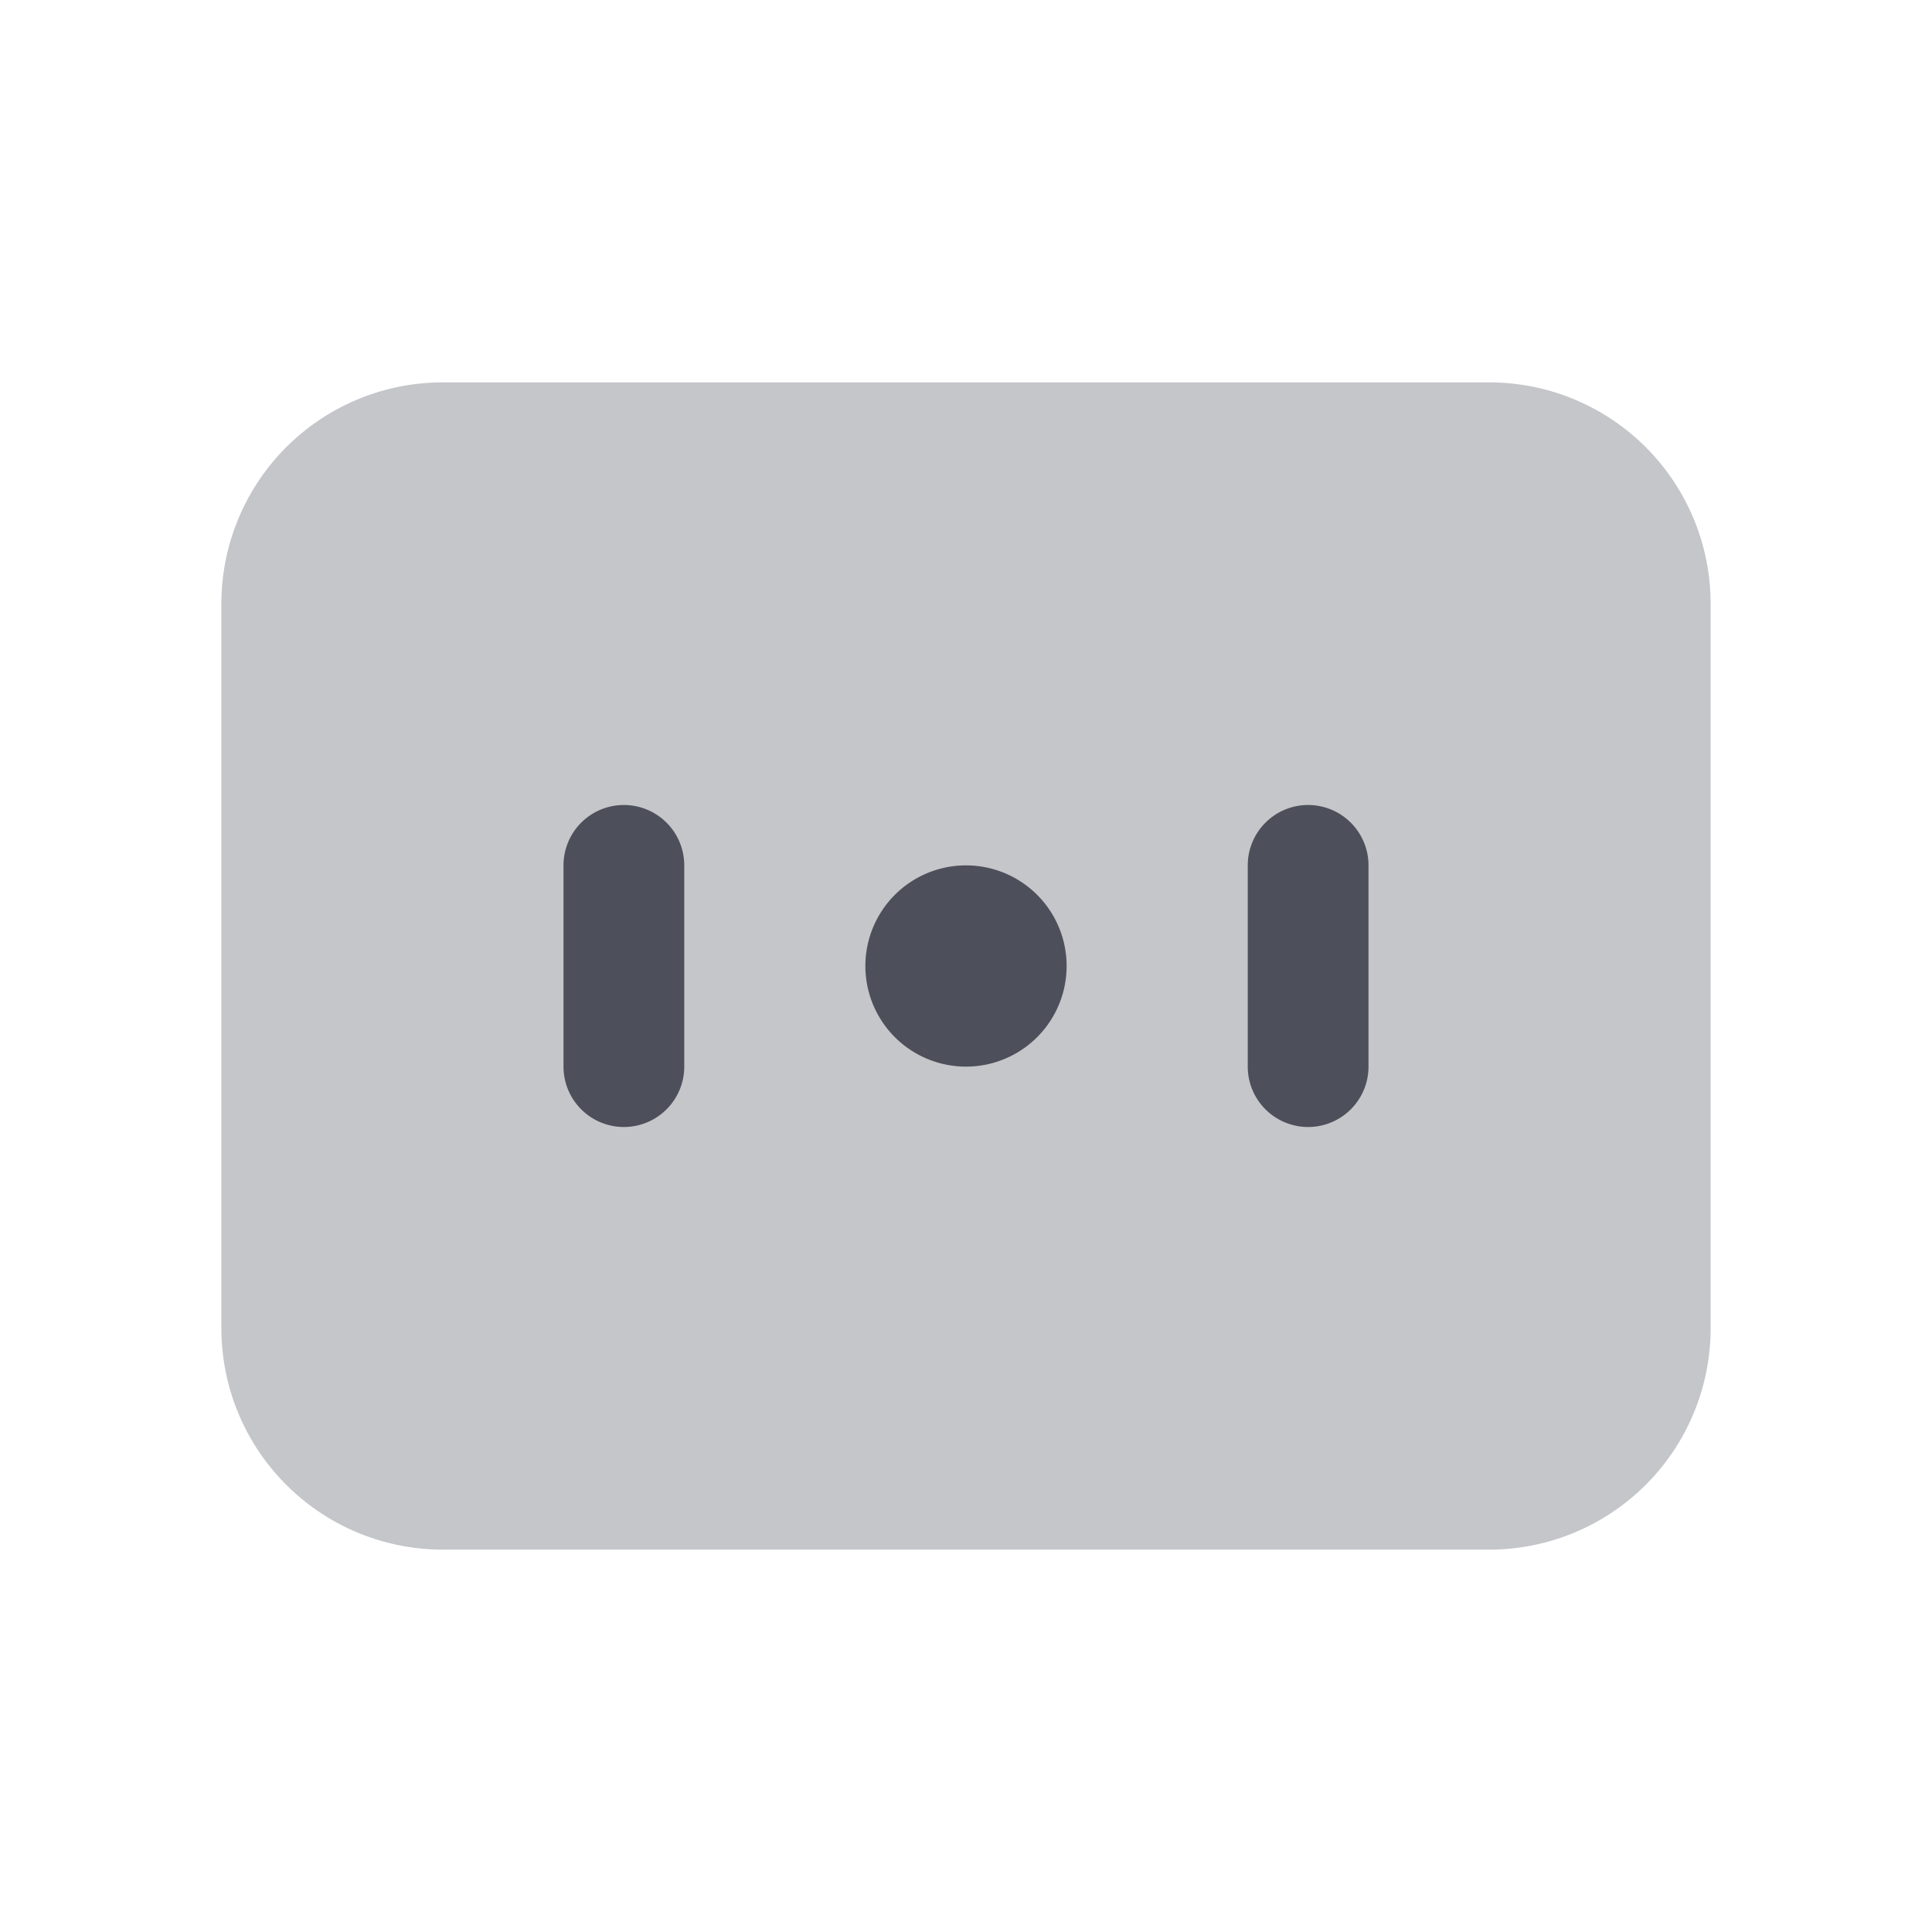 <svg xmlns="http://www.w3.org/2000/svg" width="24" height="24" fill="none" viewBox="0 0 24 24"><path fill="#C5C6CA" d="M5.5 4.75A2.75 2.75 0 0 0 2.75 7.5v9a2.75 2.75 0 0 0 2.75 2.75h13a2.75 2.75 0 0 0 2.75-2.75v-9a2.75 2.75 0 0 0-2.75-2.75h-13Z"/><path fill="#4D505A" d="M7.75 10a.75.75 0 0 1 .75.75v2.5a.75.75 0 0 1-1.5 0v-2.5a.75.75 0 0 1 .75-.75Zm8.5 0a.75.75 0 0 1 .75.75v2.5a.75.75 0 0 1-1.5 0v-2.5a.75.75 0 0 1 .75-.75ZM12 13.25a1.25 1.25 0 1 0 0-2.5 1.25 1.25 0 0 0 0 2.5Z"/></svg>